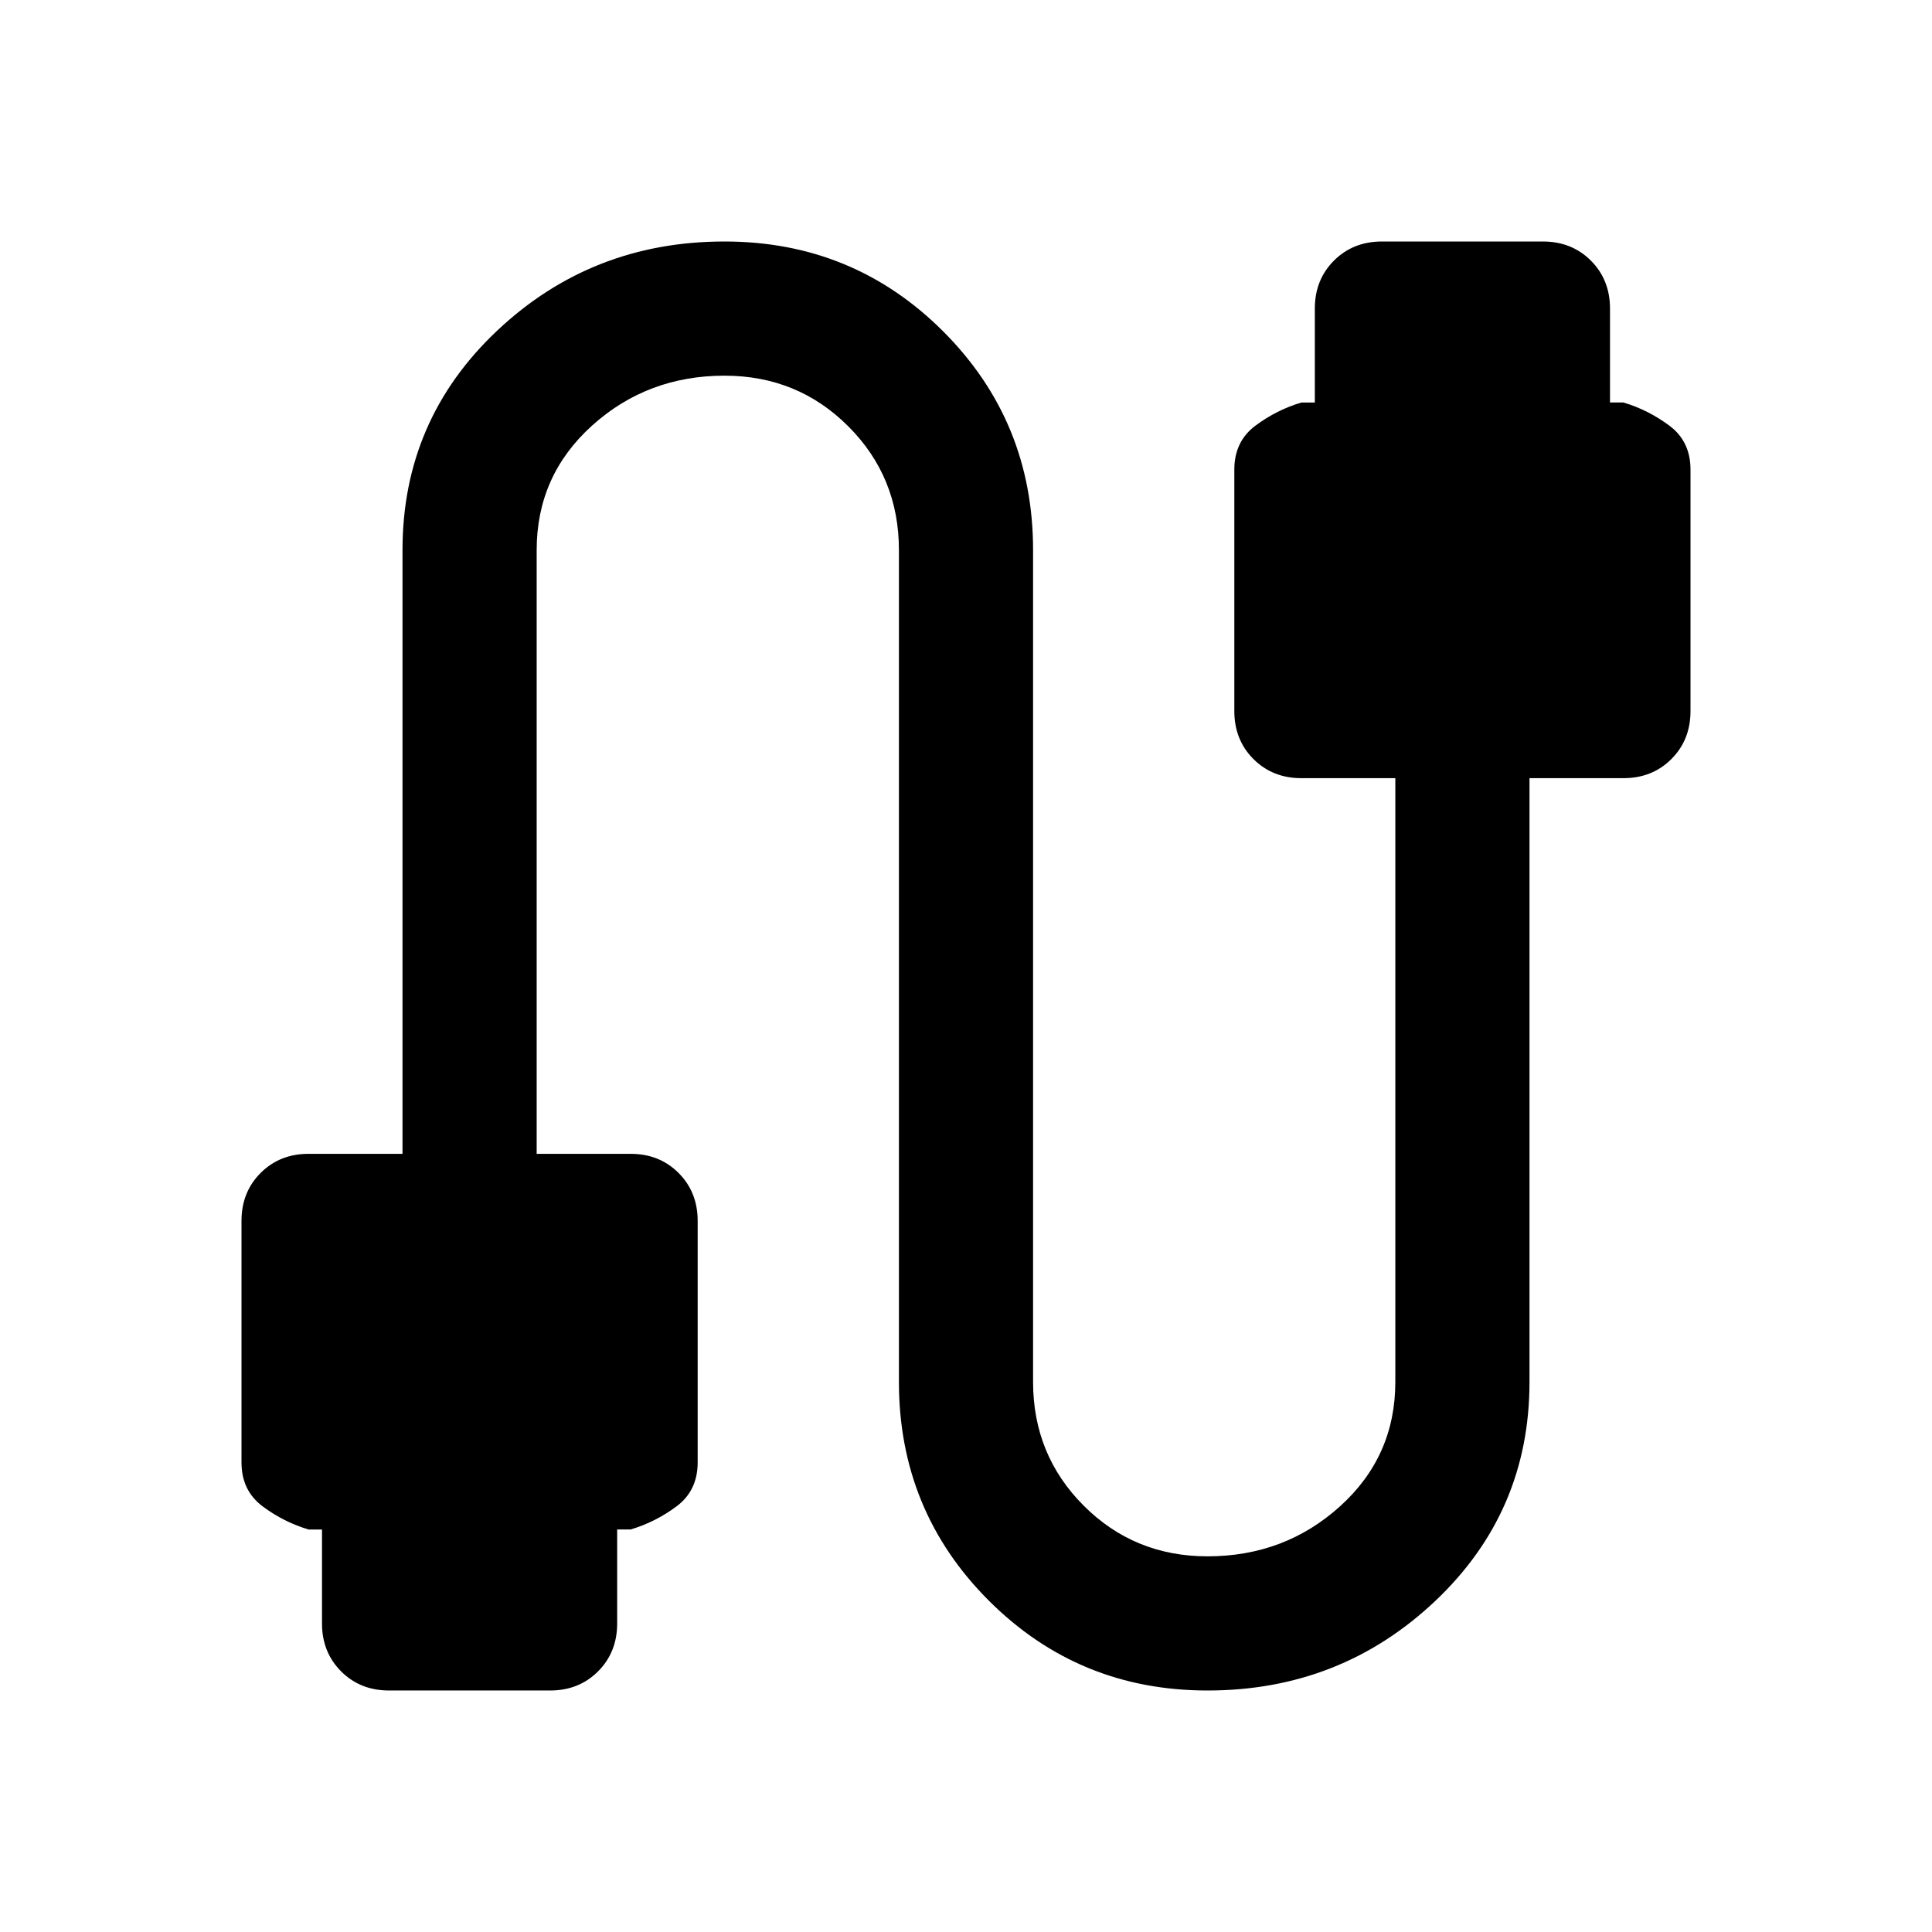 <svg xmlns="http://www.w3.org/2000/svg" height="40" viewBox="0 -960 960 960" width="40"><path d="M193.33-120q-14.33 0-23.83-9.5-9.5-9.5-9.5-23.83V-200h-6.67q-12.33-3.67-22.83-11.5-10.5-7.83-10.5-21.83v-120q0-14.34 9.5-23.84t23.83-9.5H200v-300q0-64.66 47-109Q294-840 360-840q64 0 108.67 44.67 44.66 44.66 44.66 108.66v413.34q0 36.33 25.17 61.5 25.17 25.16 61.5 25.16 38.33 0 65.83-24.83t27.5-61.83v-300h-46.66q-14.34 0-23.84-9.5t-9.5-23.84v-120q0-14 10.5-21.83 10.5-7.83 22.84-11.5h6.66v-46.67q0-14.33 9.5-23.83 9.5-9.5 23.84-9.5h80q14.33 0 23.83 9.5 9.5 9.5 9.5 23.83V-760h6.67q12.33 3.67 22.83 11.5 10.5 7.83 10.5 21.83v120q0 14.34-9.5 23.84t-23.83 9.5H760v300q0 64.66-47 109Q666-120 600-120q-64 0-108.67-44.67-44.66-44.66-44.66-108.66v-413.34q0-36.33-25.17-61.5-25.17-25.16-61.5-25.16-38.33 0-65.83 24.83t-27.5 61.83v300h46.66q14.34 0 23.84 9.5t9.5 23.84v120q0 14-10.5 21.83-10.5 7.83-22.84 11.5h-6.66v46.67q0 14.33-9.5 23.83-9.5 9.5-23.84 9.5h-80Z"/></svg>
